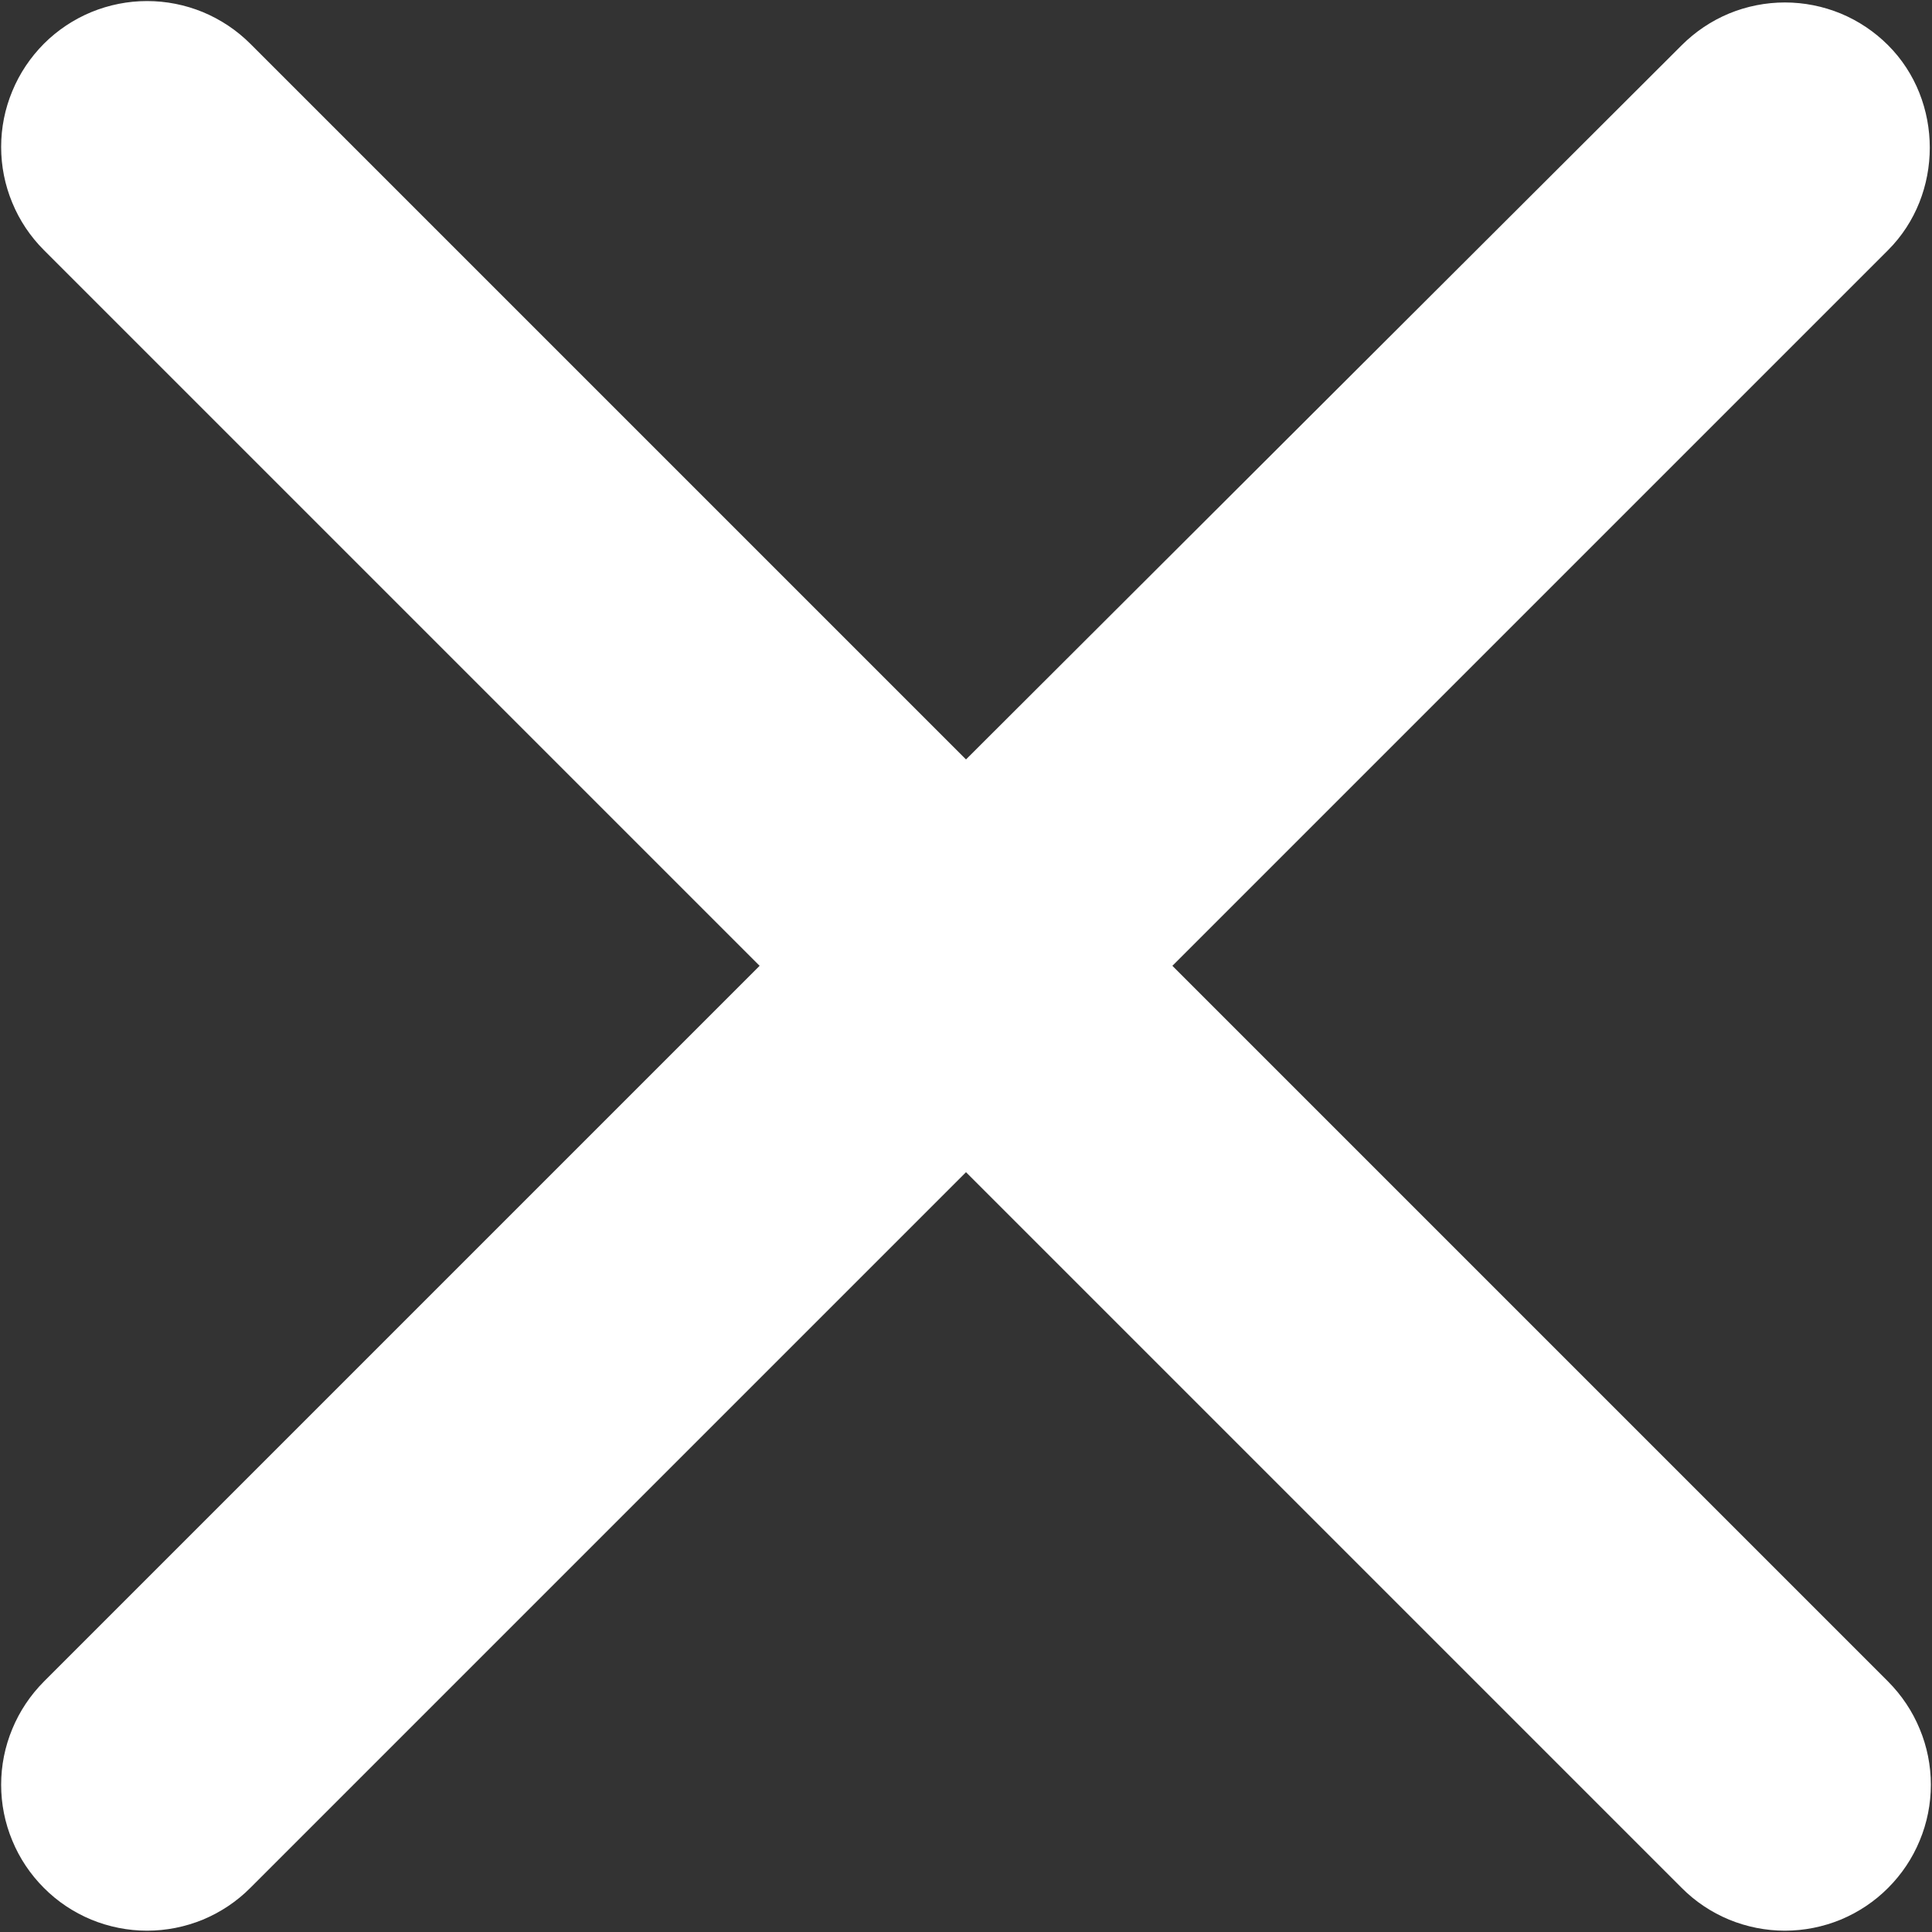 <svg width="22" height="22" viewBox="0 0 22 22" fill="none" xmlns="http://www.w3.org/2000/svg">
<rect x="0" y="0" width="22" height="22" fill="#333333" stroke="none"/>
<path d="M21.5 0.515C21.346 0.361 21.163 0.238 20.961 0.154C20.759 0.071 20.543 0.028 20.325 0.028C20.107 0.028 19.89 0.071 19.689 0.154C19.487 0.238 19.304 0.361 19.15 0.515L11 8.648L2.85 0.498C2.696 0.344 2.512 0.222 2.311 0.138C2.109 0.055 1.893 0.012 1.675 0.012C1.457 0.012 1.241 0.055 1.039 0.138C0.837 0.222 0.654 0.344 0.5 0.498C0.346 0.653 0.223 0.836 0.14 1.038C0.056 1.239 0.013 1.455 0.013 1.673C0.013 1.892 0.056 2.108 0.14 2.309C0.223 2.511 0.346 2.694 0.5 2.848L8.65 10.998L0.5 19.148C0.346 19.303 0.223 19.486 0.14 19.688C0.056 19.889 0.013 20.105 0.013 20.323C0.013 20.542 0.056 20.758 0.14 20.959C0.223 21.161 0.346 21.344 0.5 21.498C0.654 21.653 0.837 21.775 1.039 21.859C1.241 21.942 1.457 21.985 1.675 21.985C1.893 21.985 2.109 21.942 2.311 21.859C2.512 21.775 2.696 21.653 2.85 21.498L11 13.348L19.15 21.498C19.304 21.653 19.487 21.775 19.689 21.859C19.891 21.942 20.107 21.985 20.325 21.985C20.543 21.985 20.759 21.942 20.961 21.859C21.162 21.775 21.346 21.653 21.5 21.498C21.654 21.344 21.777 21.161 21.86 20.959C21.944 20.758 21.987 20.542 21.987 20.323C21.987 20.105 21.944 19.889 21.86 19.688C21.777 19.486 21.654 19.303 21.5 19.148L13.35 10.998L21.5 2.848C22.133 2.215 22.133 1.148 21.5 0.515Z" fill="white"/>
</svg>

